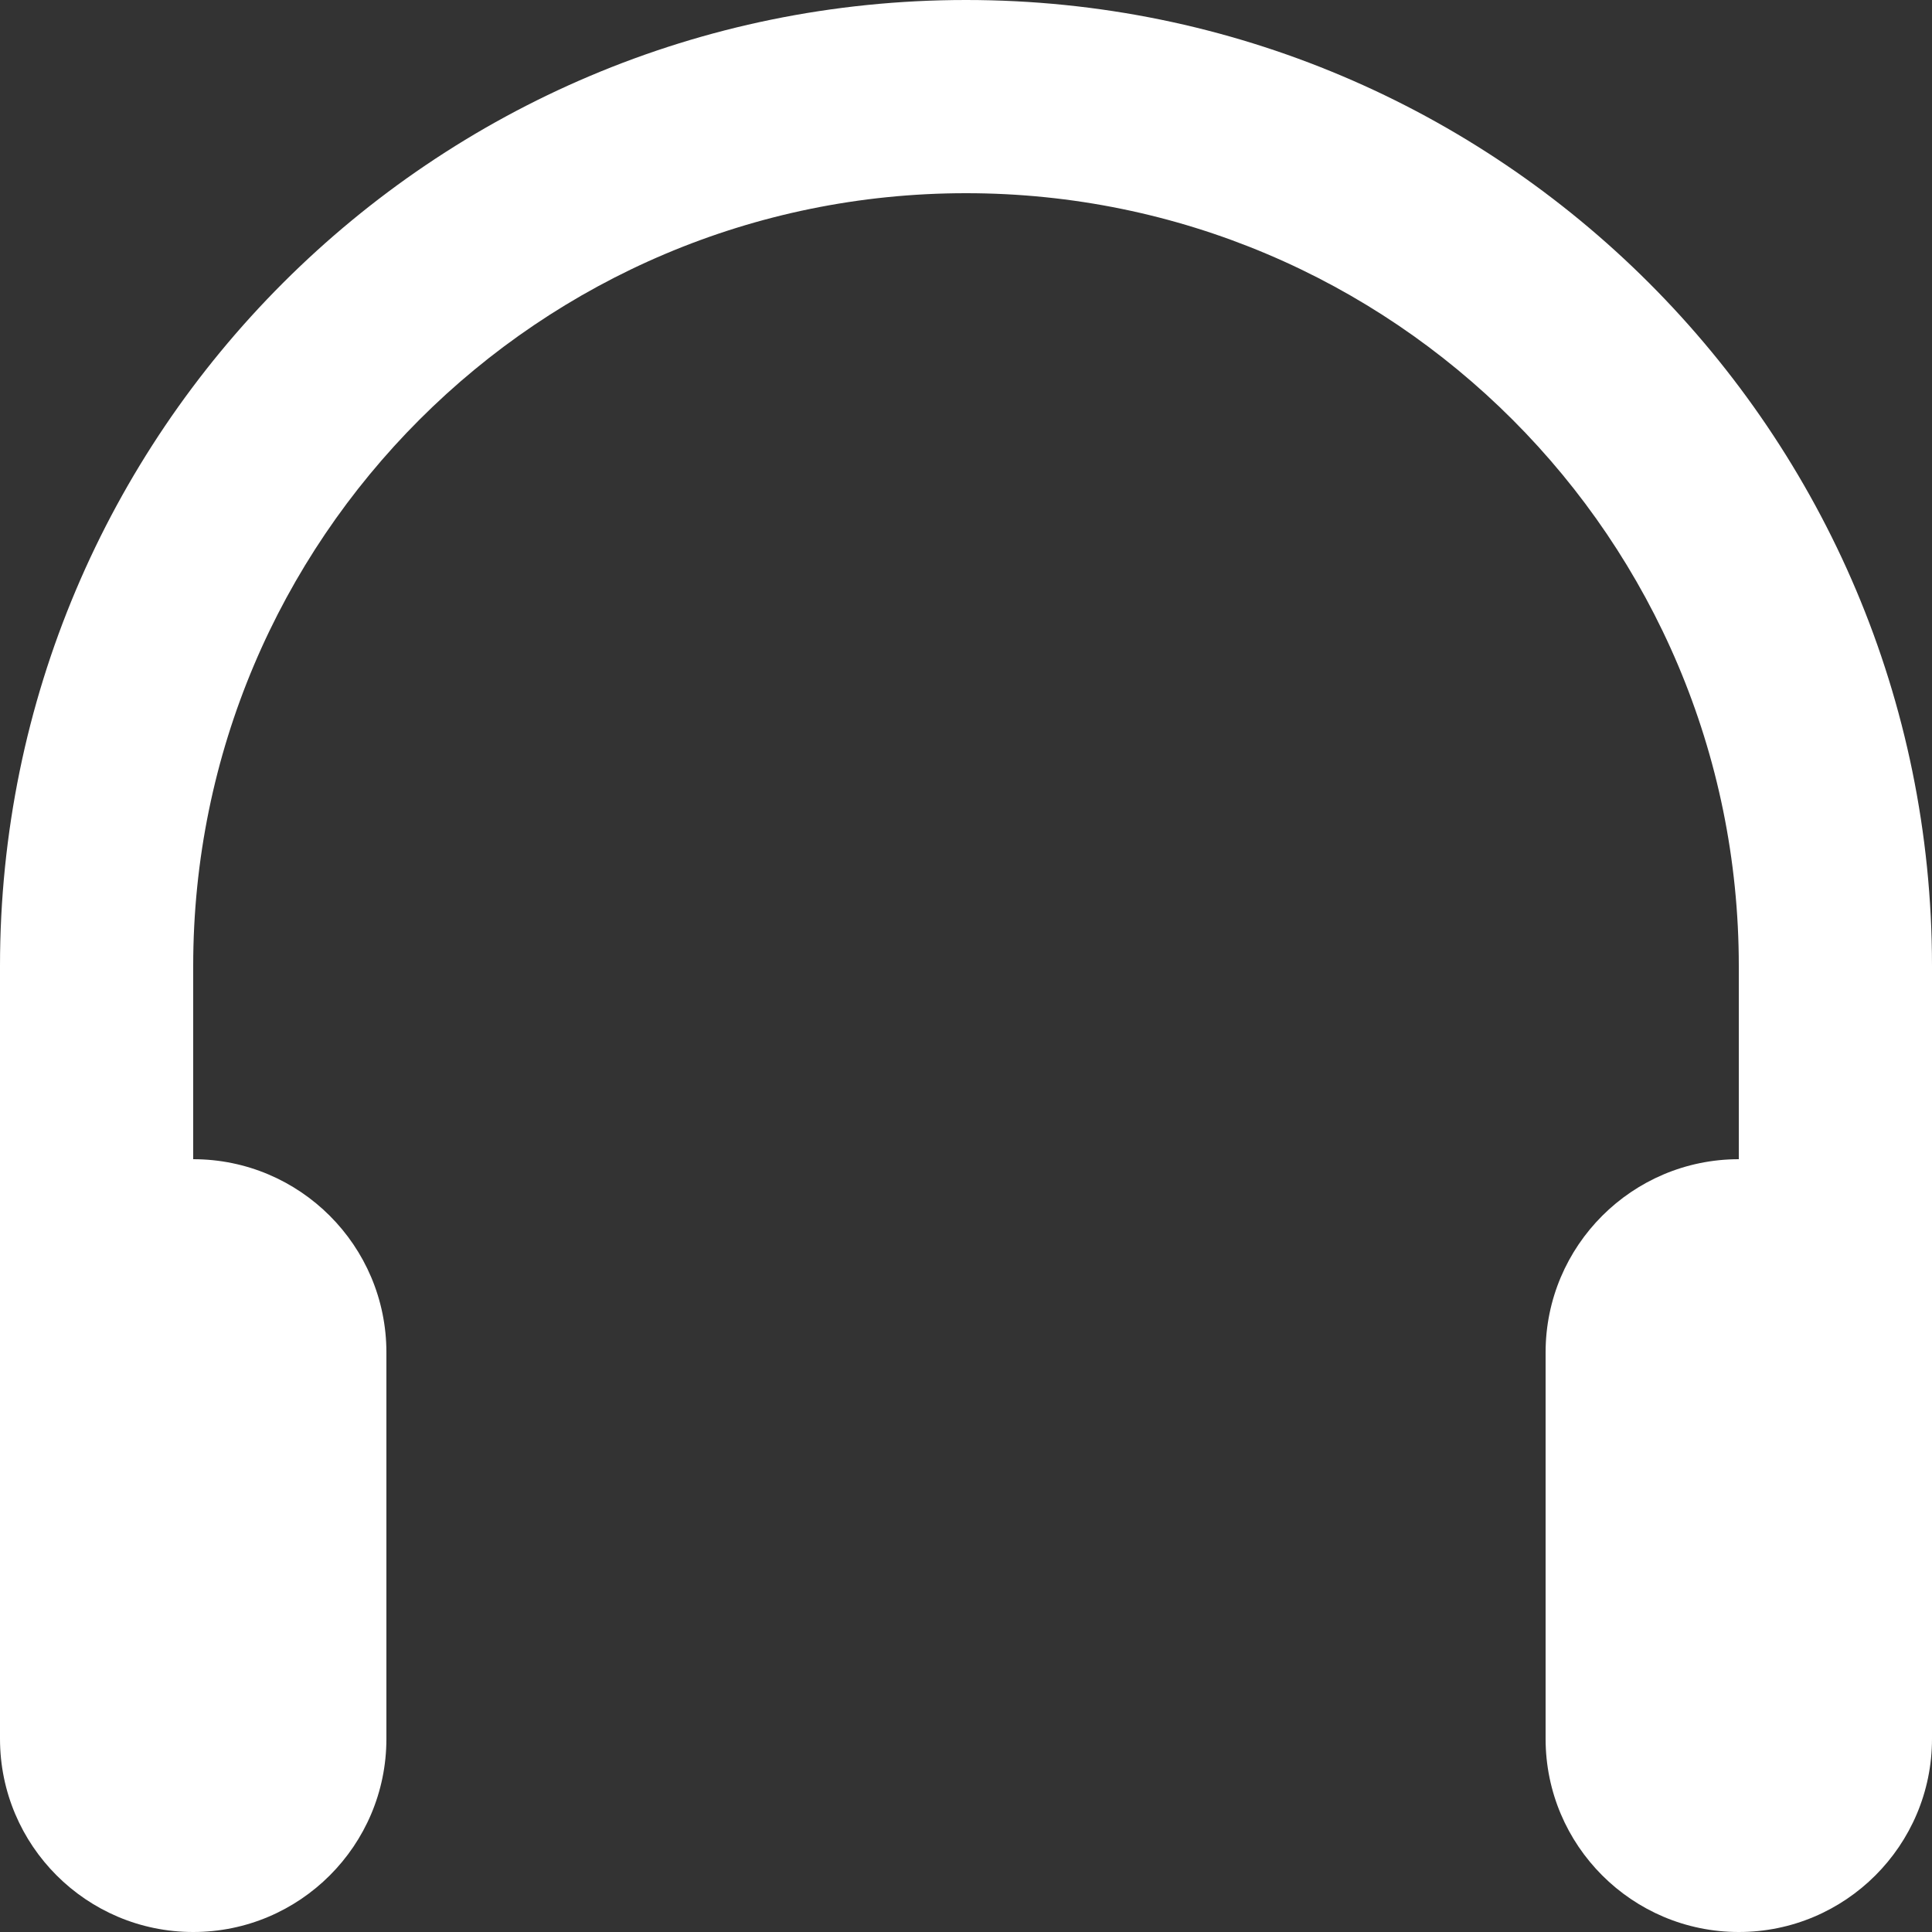 
<svg width="10px" height="10px" viewBox="0 0 10 10" version="1.1" xmlns="http://www.w3.org/2000/svg" xmlns:xlink="http://www.w3.org/1999/xlink">
    <rect x="0" y="0" width="10" height="10" fill="#333333" stroke="none"/>
    <!-- Generator: Sketch 48 (47235) - http://www.bohemiancoding.com/sketch -->
    <desc>Created with Sketch.</desc>
    <defs></defs>
    <g id="Page-1" stroke="none" stroke-width="1" fill="none" fill-rule="evenodd">
        <path d="M10,9 C10,9.552 9.552,10 9,10 C8.448,10 8,9.552 8,9 L8,7 C8,6.448 8.448,6 9,6 L9,5 C9,2.791 7.209,1 5,1 C2.791,1 1,2.791 1,5 L1,6 C1.552,6 2,6.448 2,7 L2,9 C2,9.552 1.552,10 1,10 C0.448,10 6.76353751e-17,9.552 0,9 L0,5 C0,2.239 2.239,0 5,0 C7.761,0 10,2.239 10,5 L10,9 Z" id="Combined-Shape" fill="#FFFFFF" fill-rule="nonzero"></path>
    </g>
</svg>